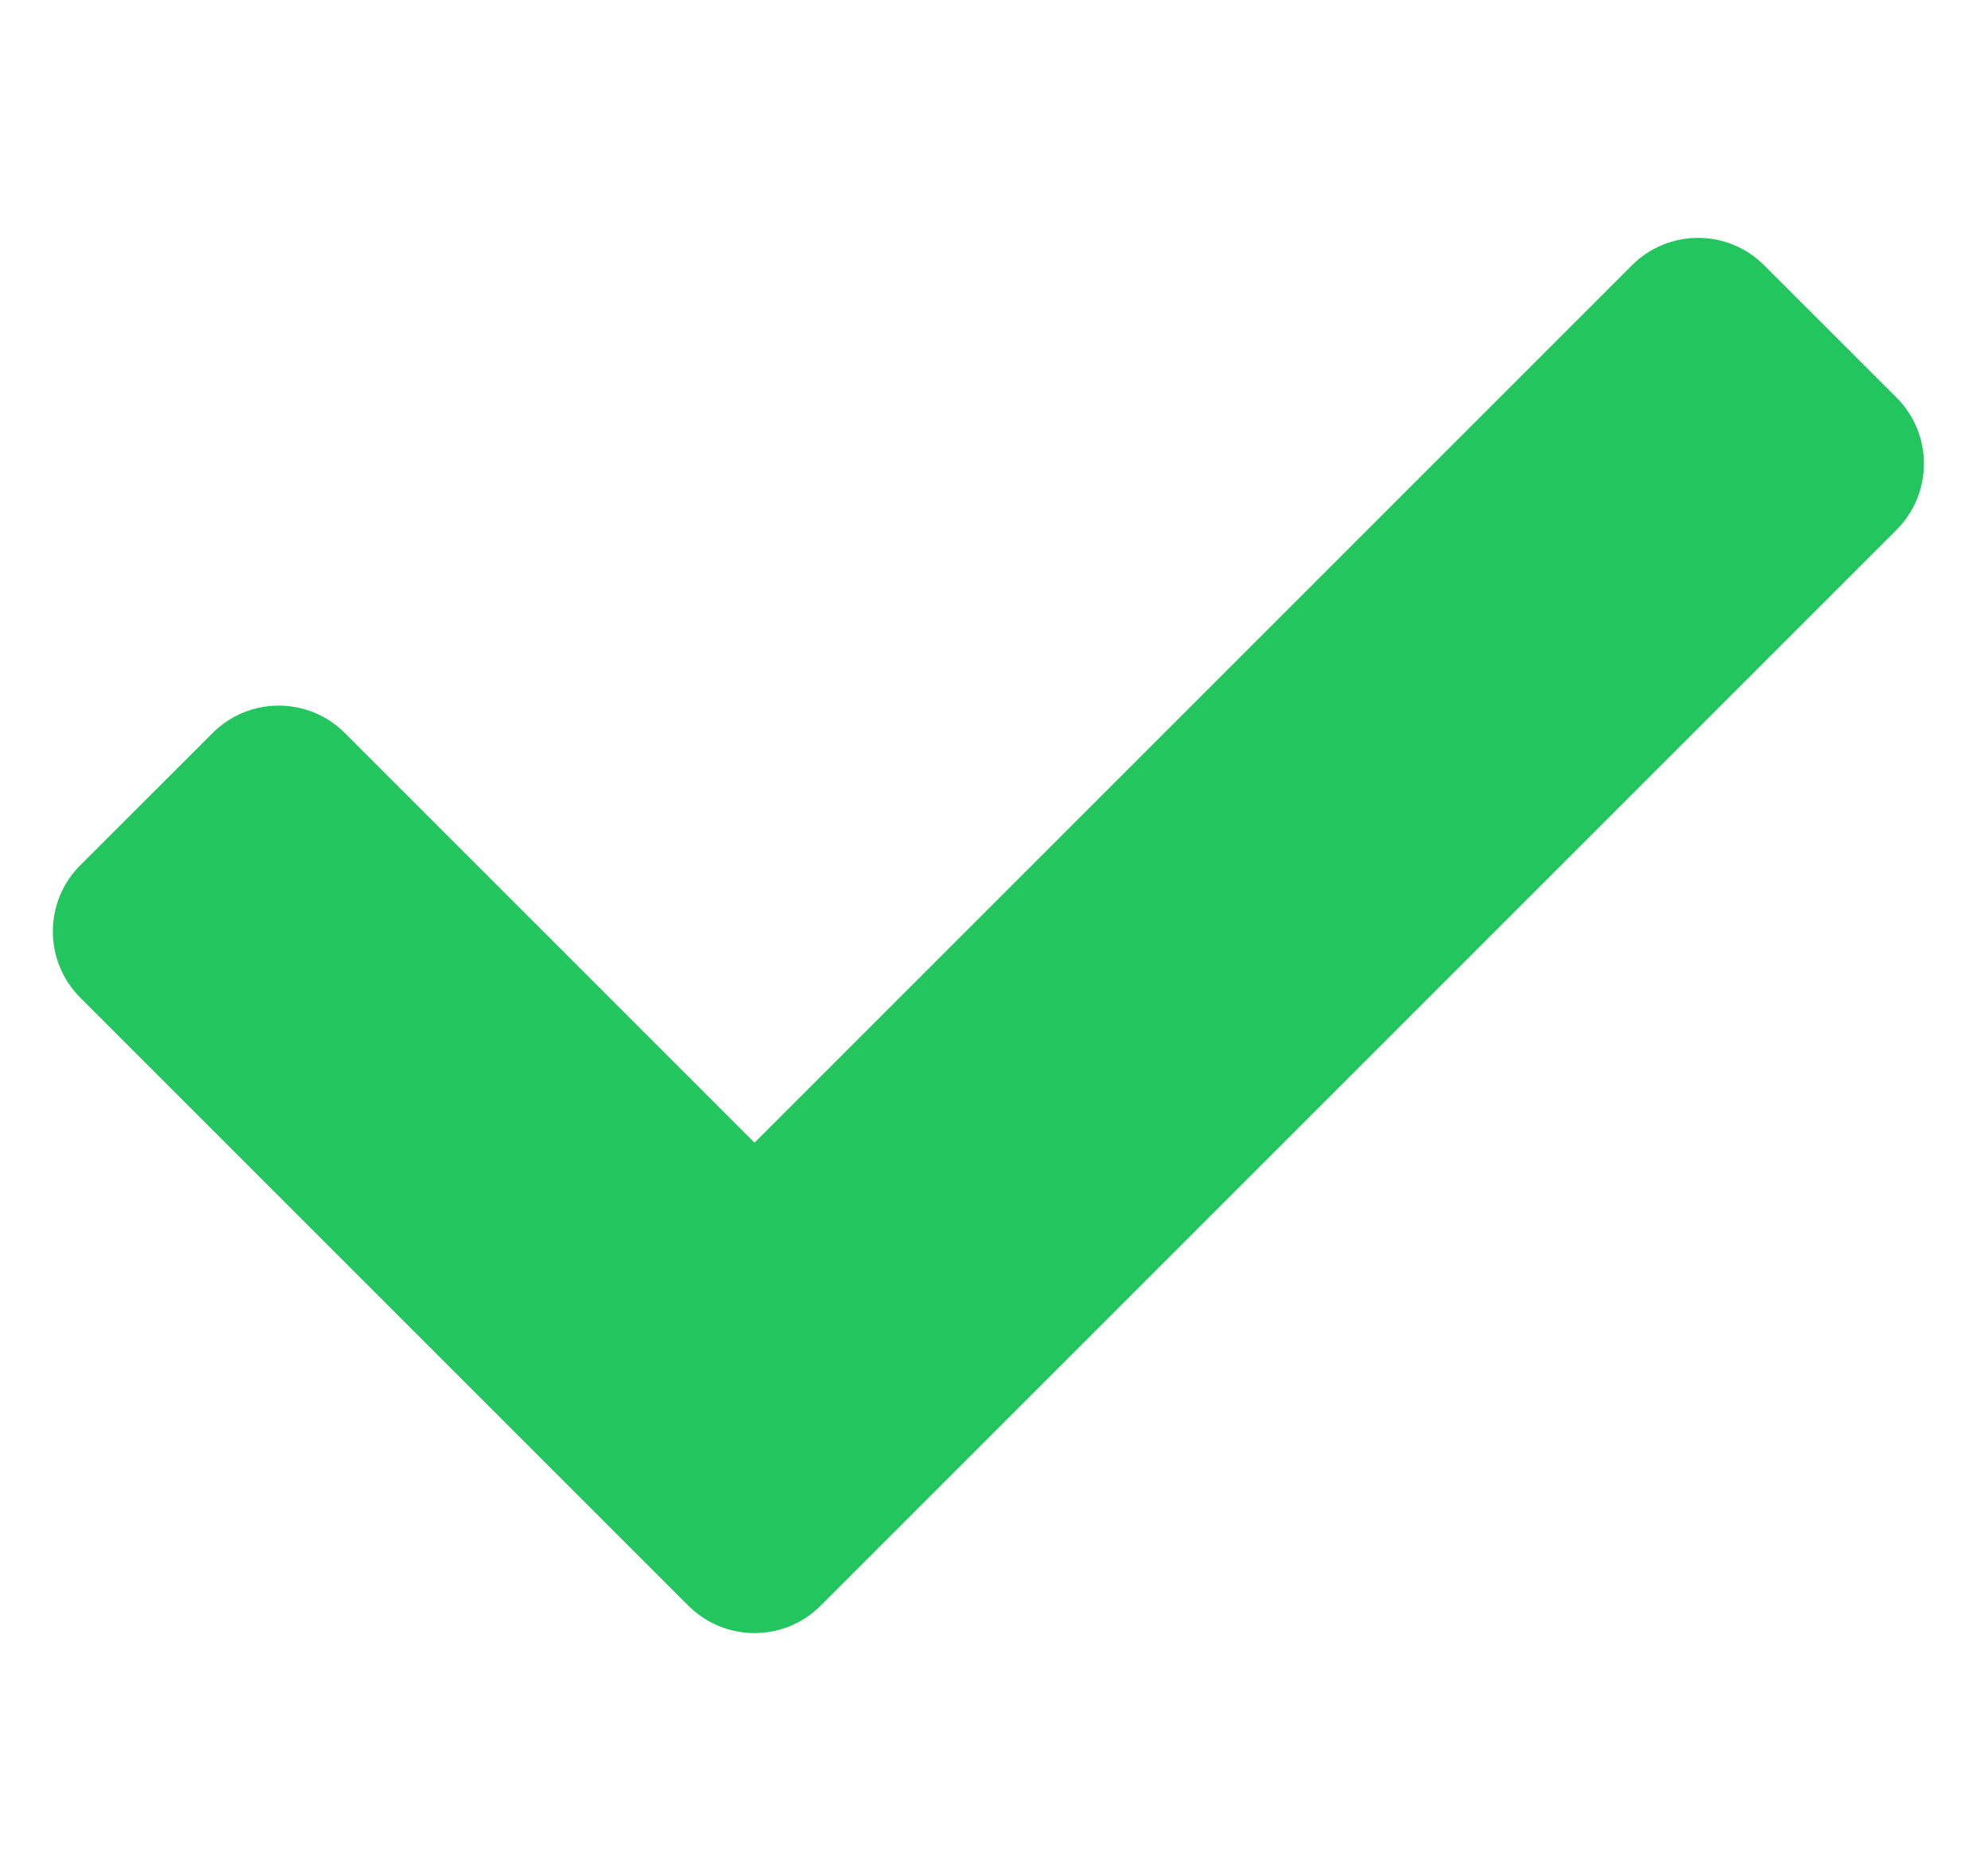 <svg width="17" height="16" viewBox="0 0 17 16" fill="none" xmlns="http://www.w3.org/2000/svg">
<g clip-path="url(#clip0_2145_3178)">
<path d="M5.886 13.731L0.686 8.531C0.374 8.219 0.374 7.712 0.686 7.4L1.818 6.269C2.13 5.956 2.637 5.956 2.949 6.269L6.452 9.772L13.955 2.269C14.268 1.956 14.774 1.956 15.086 2.269L16.218 3.4C16.53 3.712 16.53 4.219 16.218 4.531L7.018 13.731C6.705 14.044 6.199 14.044 5.886 13.731Z" fill="#22C55E"/>
</g>
<defs>
<clipPath id="clip0_2145_3178">
<rect width="16" height="16" fill="white" transform="translate(0.452)"/>
</clipPath>
</defs>
</svg>
